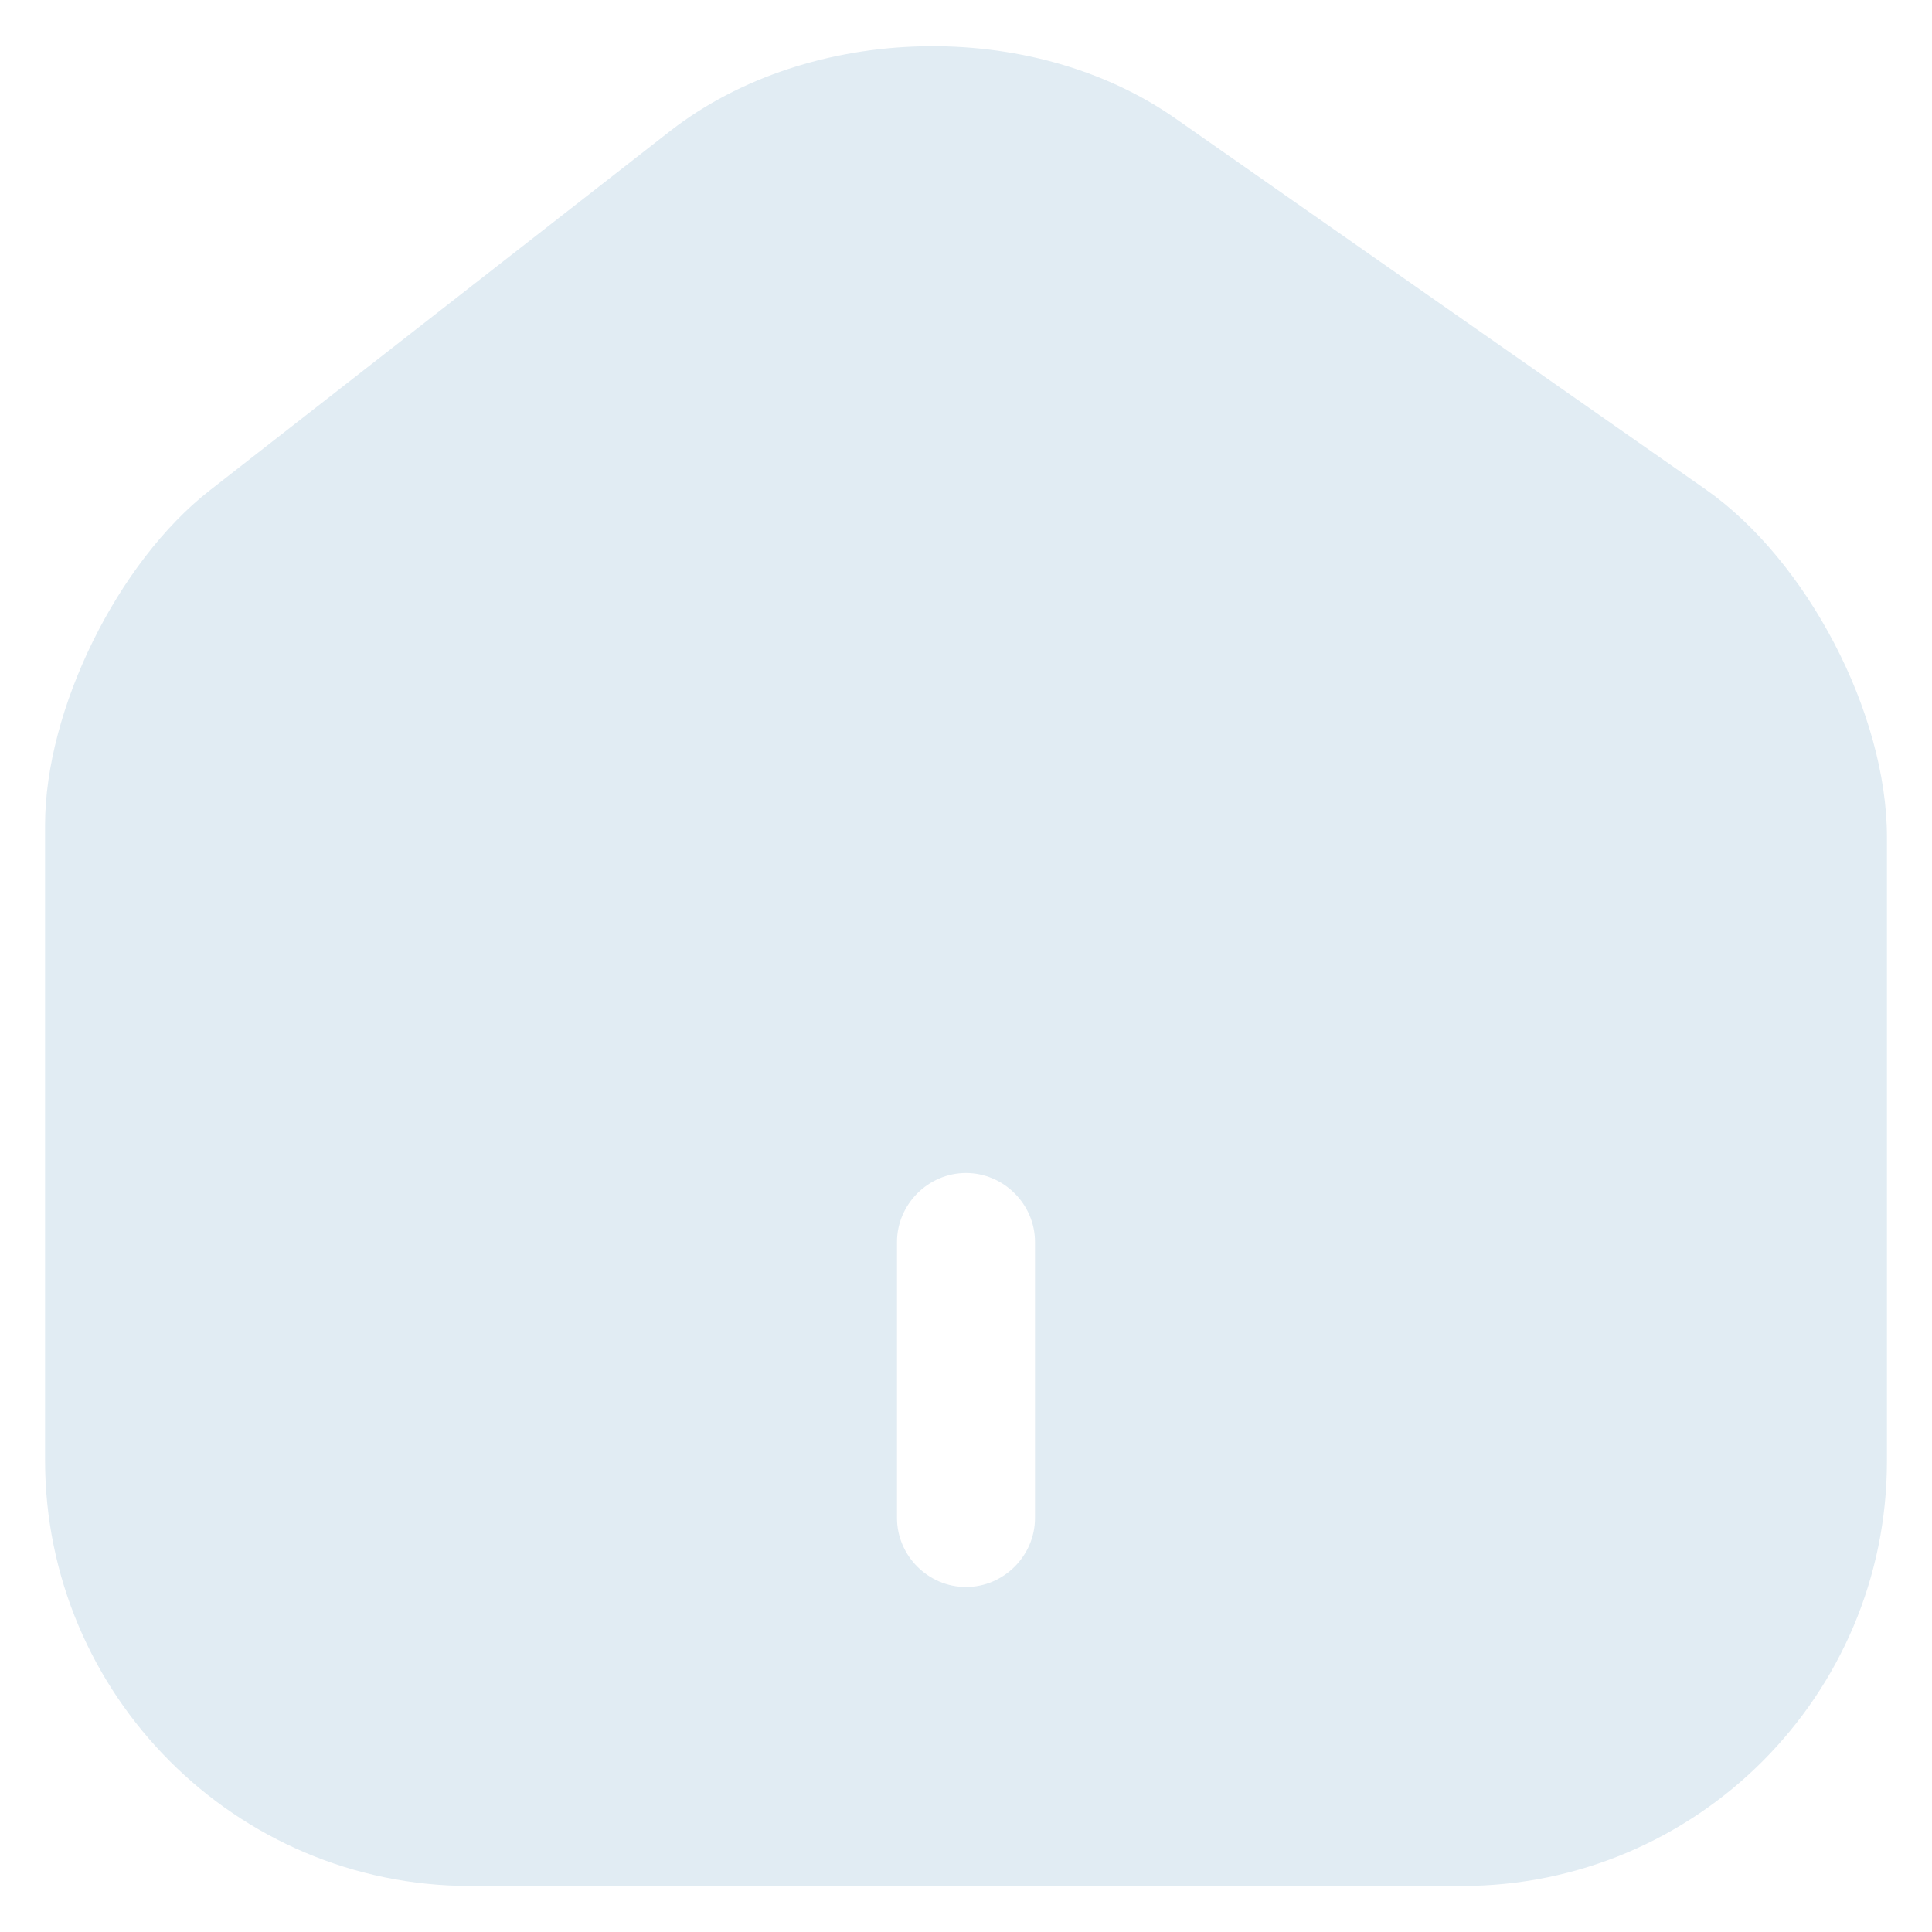 <svg width="28" height="28" viewBox="0 0 28 28" fill="none" xmlns="http://www.w3.org/2000/svg">
<path d="M24.72 7.093L17.04 1.72C14.947 0.253 11.733 0.333 9.72 1.893L3.04 7.107C1.707 8.147 0.653 10.28 0.653 11.96V21.16C0.653 24.56 3.413 27.333 6.813 27.333H21.187C24.587 27.333 27.347 24.573 27.347 21.173V12.133C27.347 10.333 26.187 8.12 24.72 7.093ZM15 22C15 22.547 14.547 23 14 23C13.453 23 13 22.547 13 22V18C13 17.453 13.453 17 14 17C14.547 17 15 17.453 15 18V22Z" fill="#E1ECF3"/>
</svg>
